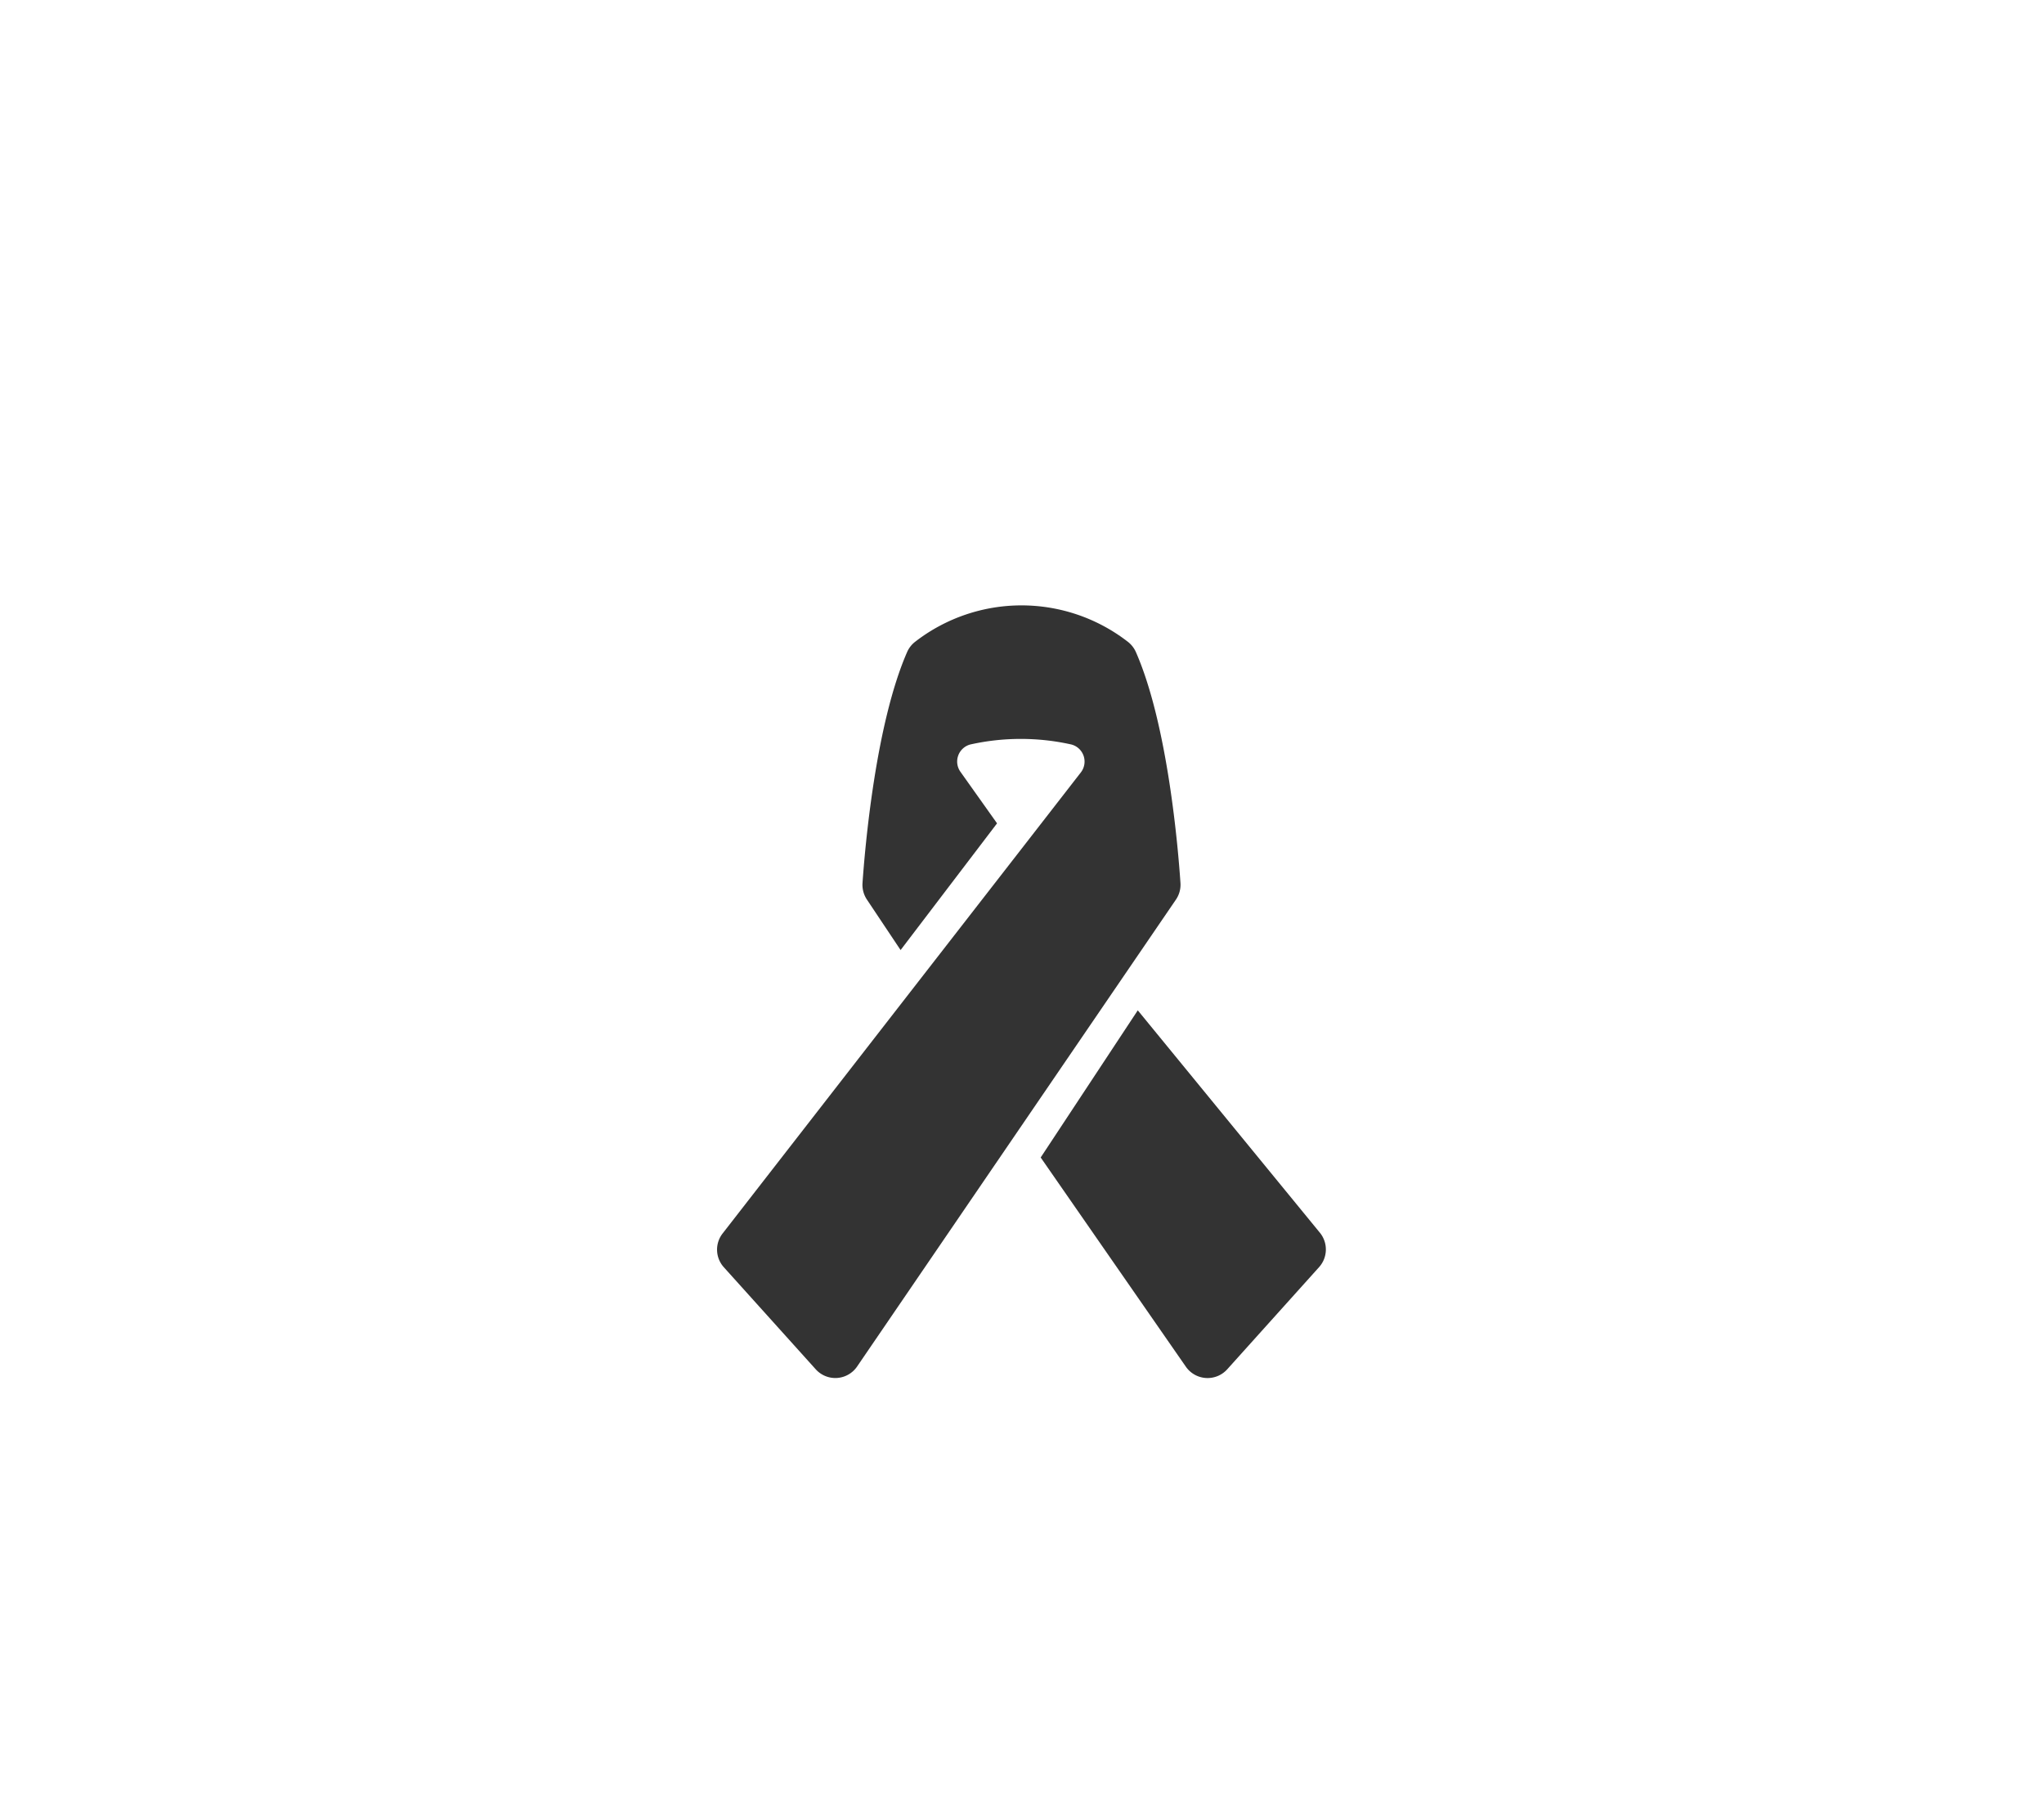<svg xmlns="http://www.w3.org/2000/svg" viewBox="0 0 258.1 227"><defs><style>.cls-1{fill:none;}.cls-2{fill:#333;}</style></defs><title>dv_1</title><g id="Layer_2" data-name="Layer 2"><g id="Layer_1-2" data-name="Layer 1"><rect class="cls-1" width="258.1" height="227"/><path class="cls-2" d="M143.67,127.57l-12.26,18.58,18.34,26.43a3.34,3.34,0,0,0,5.21.32L166.56,160a3.34,3.34,0,0,0,.13-4.32Z"/><path class="cls-2" d="M149.06,111.5c-.29-4.34-1.6-20-5.63-29.17A3.37,3.37,0,0,0,142.37,81a21.92,21.92,0,0,0-26.77,0,3.35,3.35,0,0,0-1.06,1.34c-4,9.15-5.33,24.84-5.63,29.17a3.36,3.36,0,0,0,.56,2.08l4.25,6.37,12.18-16-4.61-6.49A2.23,2.23,0,0,1,122.53,94a29.3,29.3,0,0,1,12.74,0,2.23,2.23,0,0,1,1.21,3.53l-7.12,9.17-38.08,49a3.32,3.32,0,0,0,.13,4.32L103,172.89a3.33,3.33,0,0,0,5.21-.32l40.29-59A3.32,3.32,0,0,0,149.06,111.5Z"/></g></g></svg>